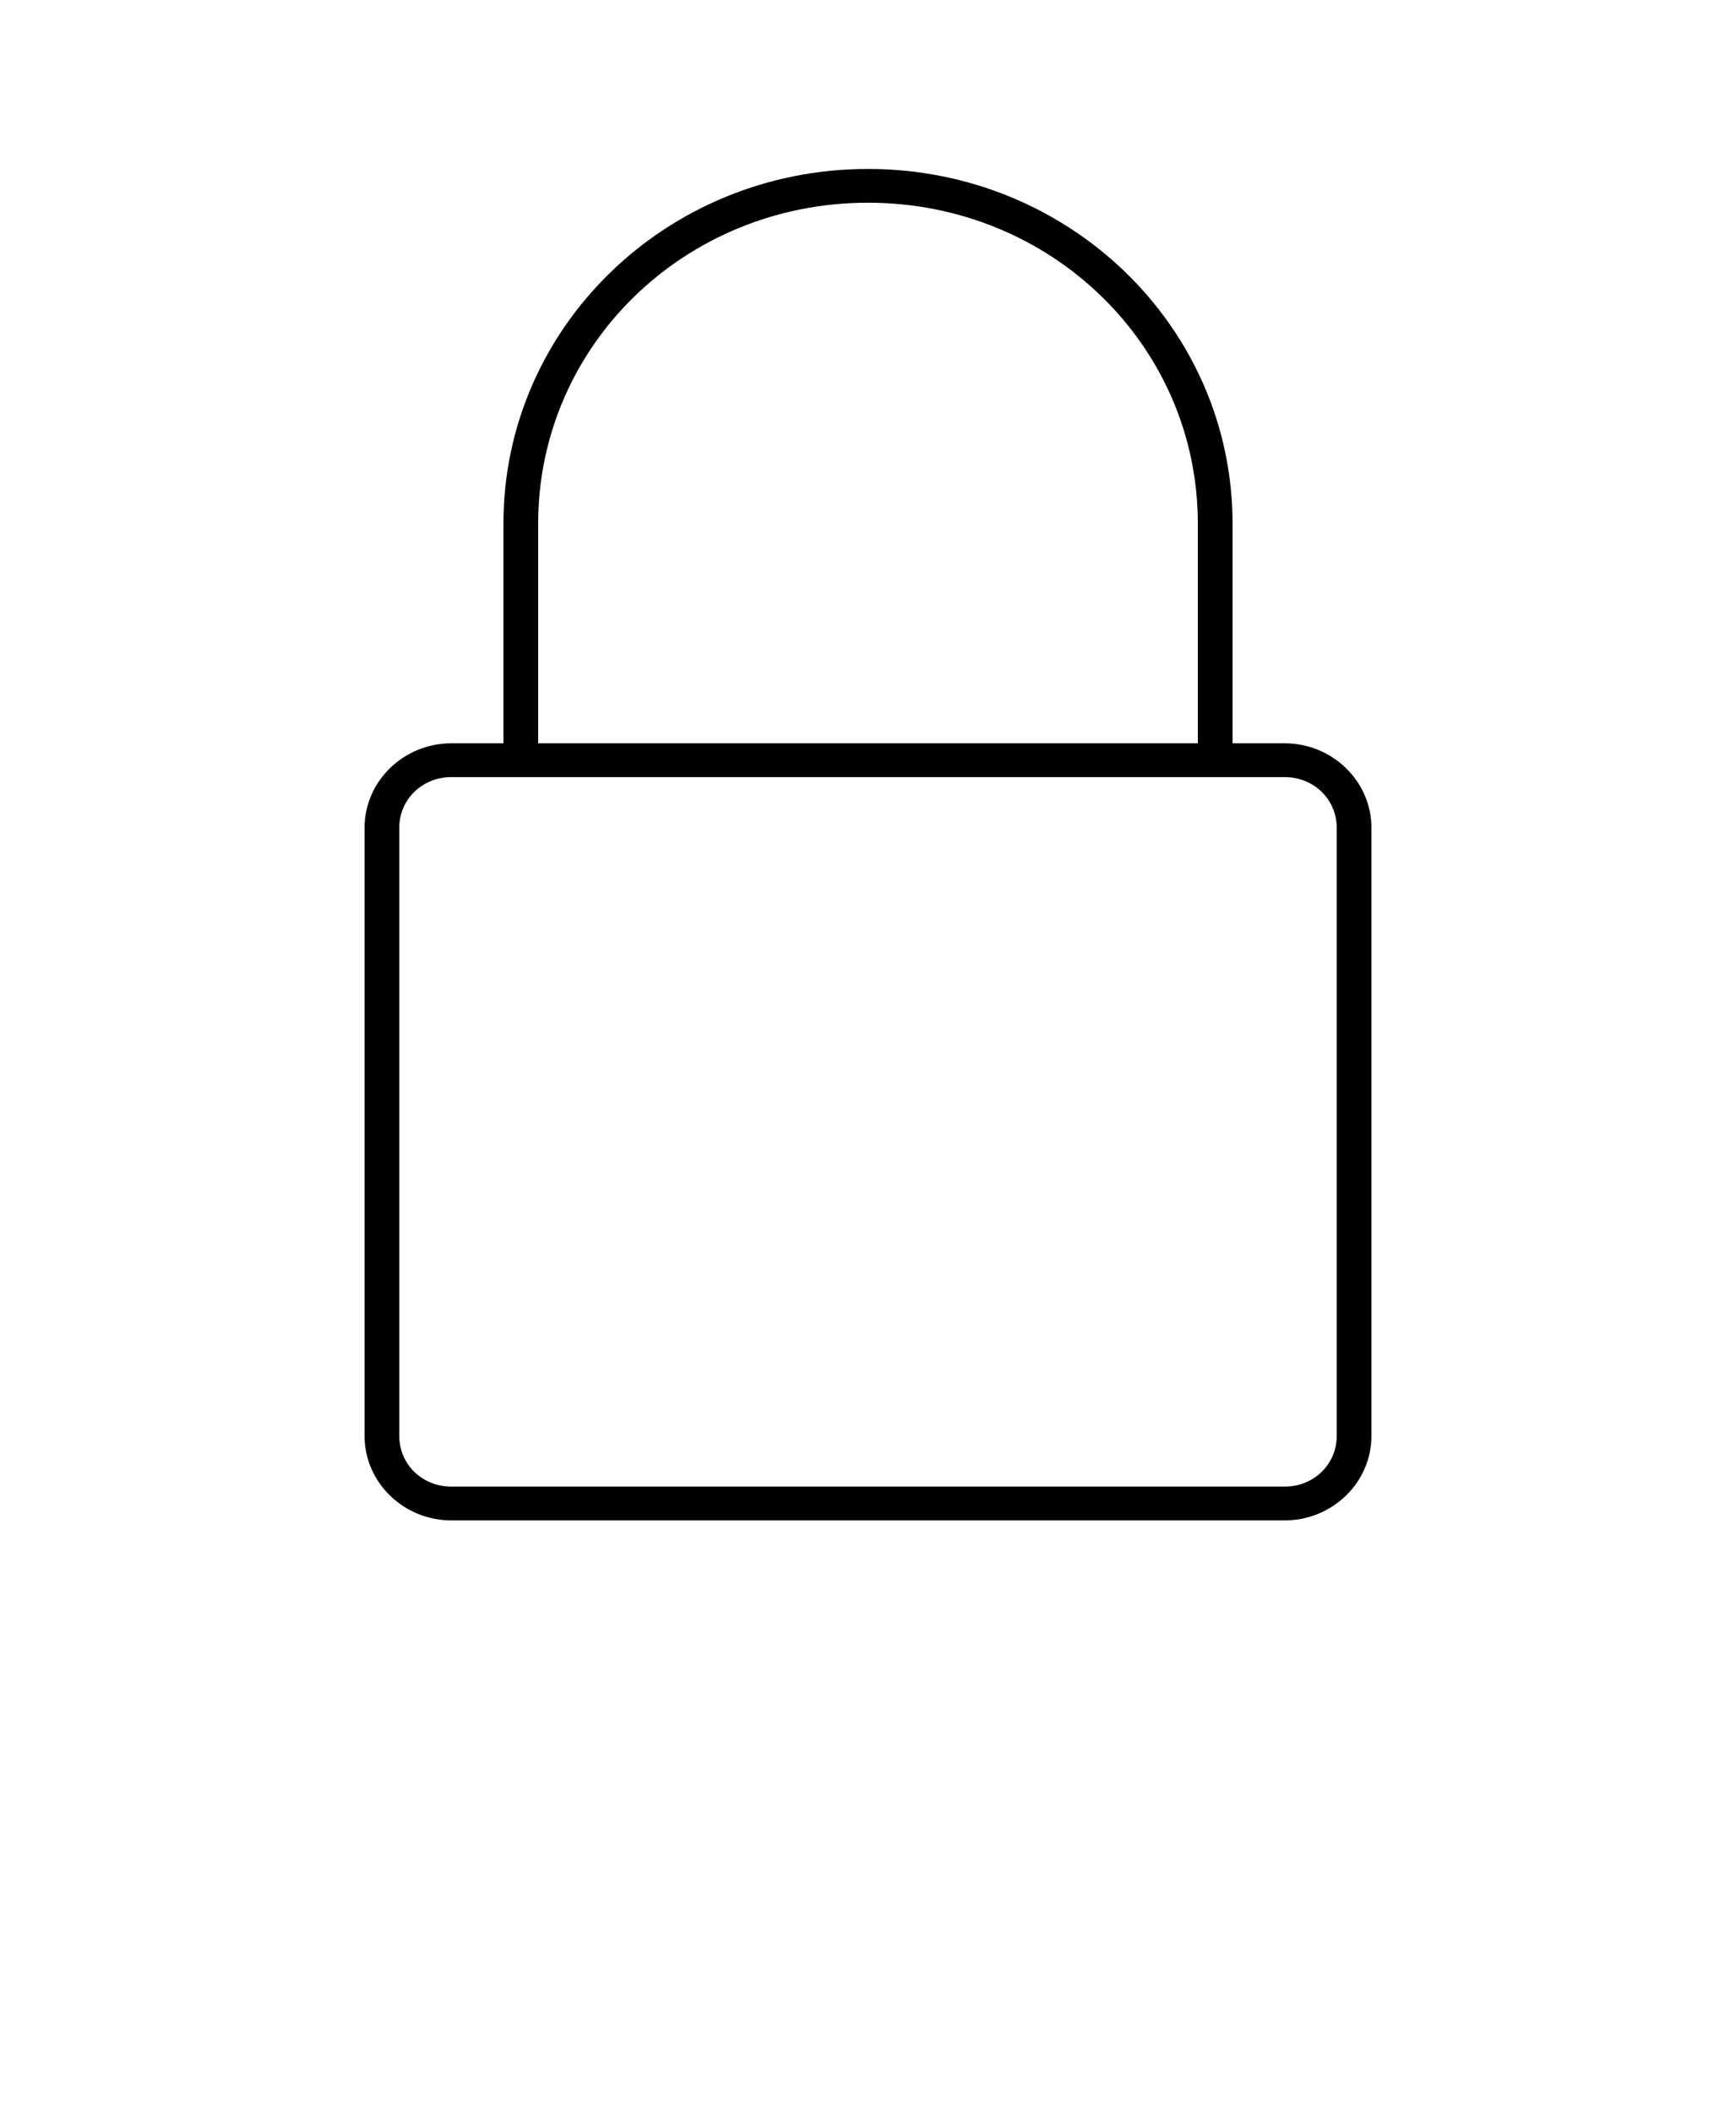 <svg width="37" height="45" viewBox="0 0 37 45" fill="none" xmlns="http://www.w3.org/2000/svg">
<path d="M18.5 3.6C14.202 3.6 10.73 6.978 10.73 11.16V15.84H9.62C8.602 15.84 7.77 16.649 7.77 17.64V30.6C7.77 31.591 8.602 32.4 9.62 32.4H27.38C28.398 32.4 29.23 31.591 29.23 30.6V17.64C29.23 16.649 28.398 15.84 27.38 15.84H26.27V11.16C26.27 6.978 22.798 3.6 18.5 3.6ZM18.5 4.32C22.401 4.32 25.53 7.365 25.53 11.16V15.84H11.47V11.16C11.47 7.365 14.599 4.32 18.5 4.32ZM9.62 16.56H27.38C28.001 16.56 28.49 17.035 28.49 17.64V30.6C28.49 31.205 28.001 31.68 27.38 31.68H9.62C8.999 31.68 8.51 31.205 8.51 30.6V17.64C8.51 17.035 8.999 16.56 9.62 16.56Z" fill="black"/>
</svg>
